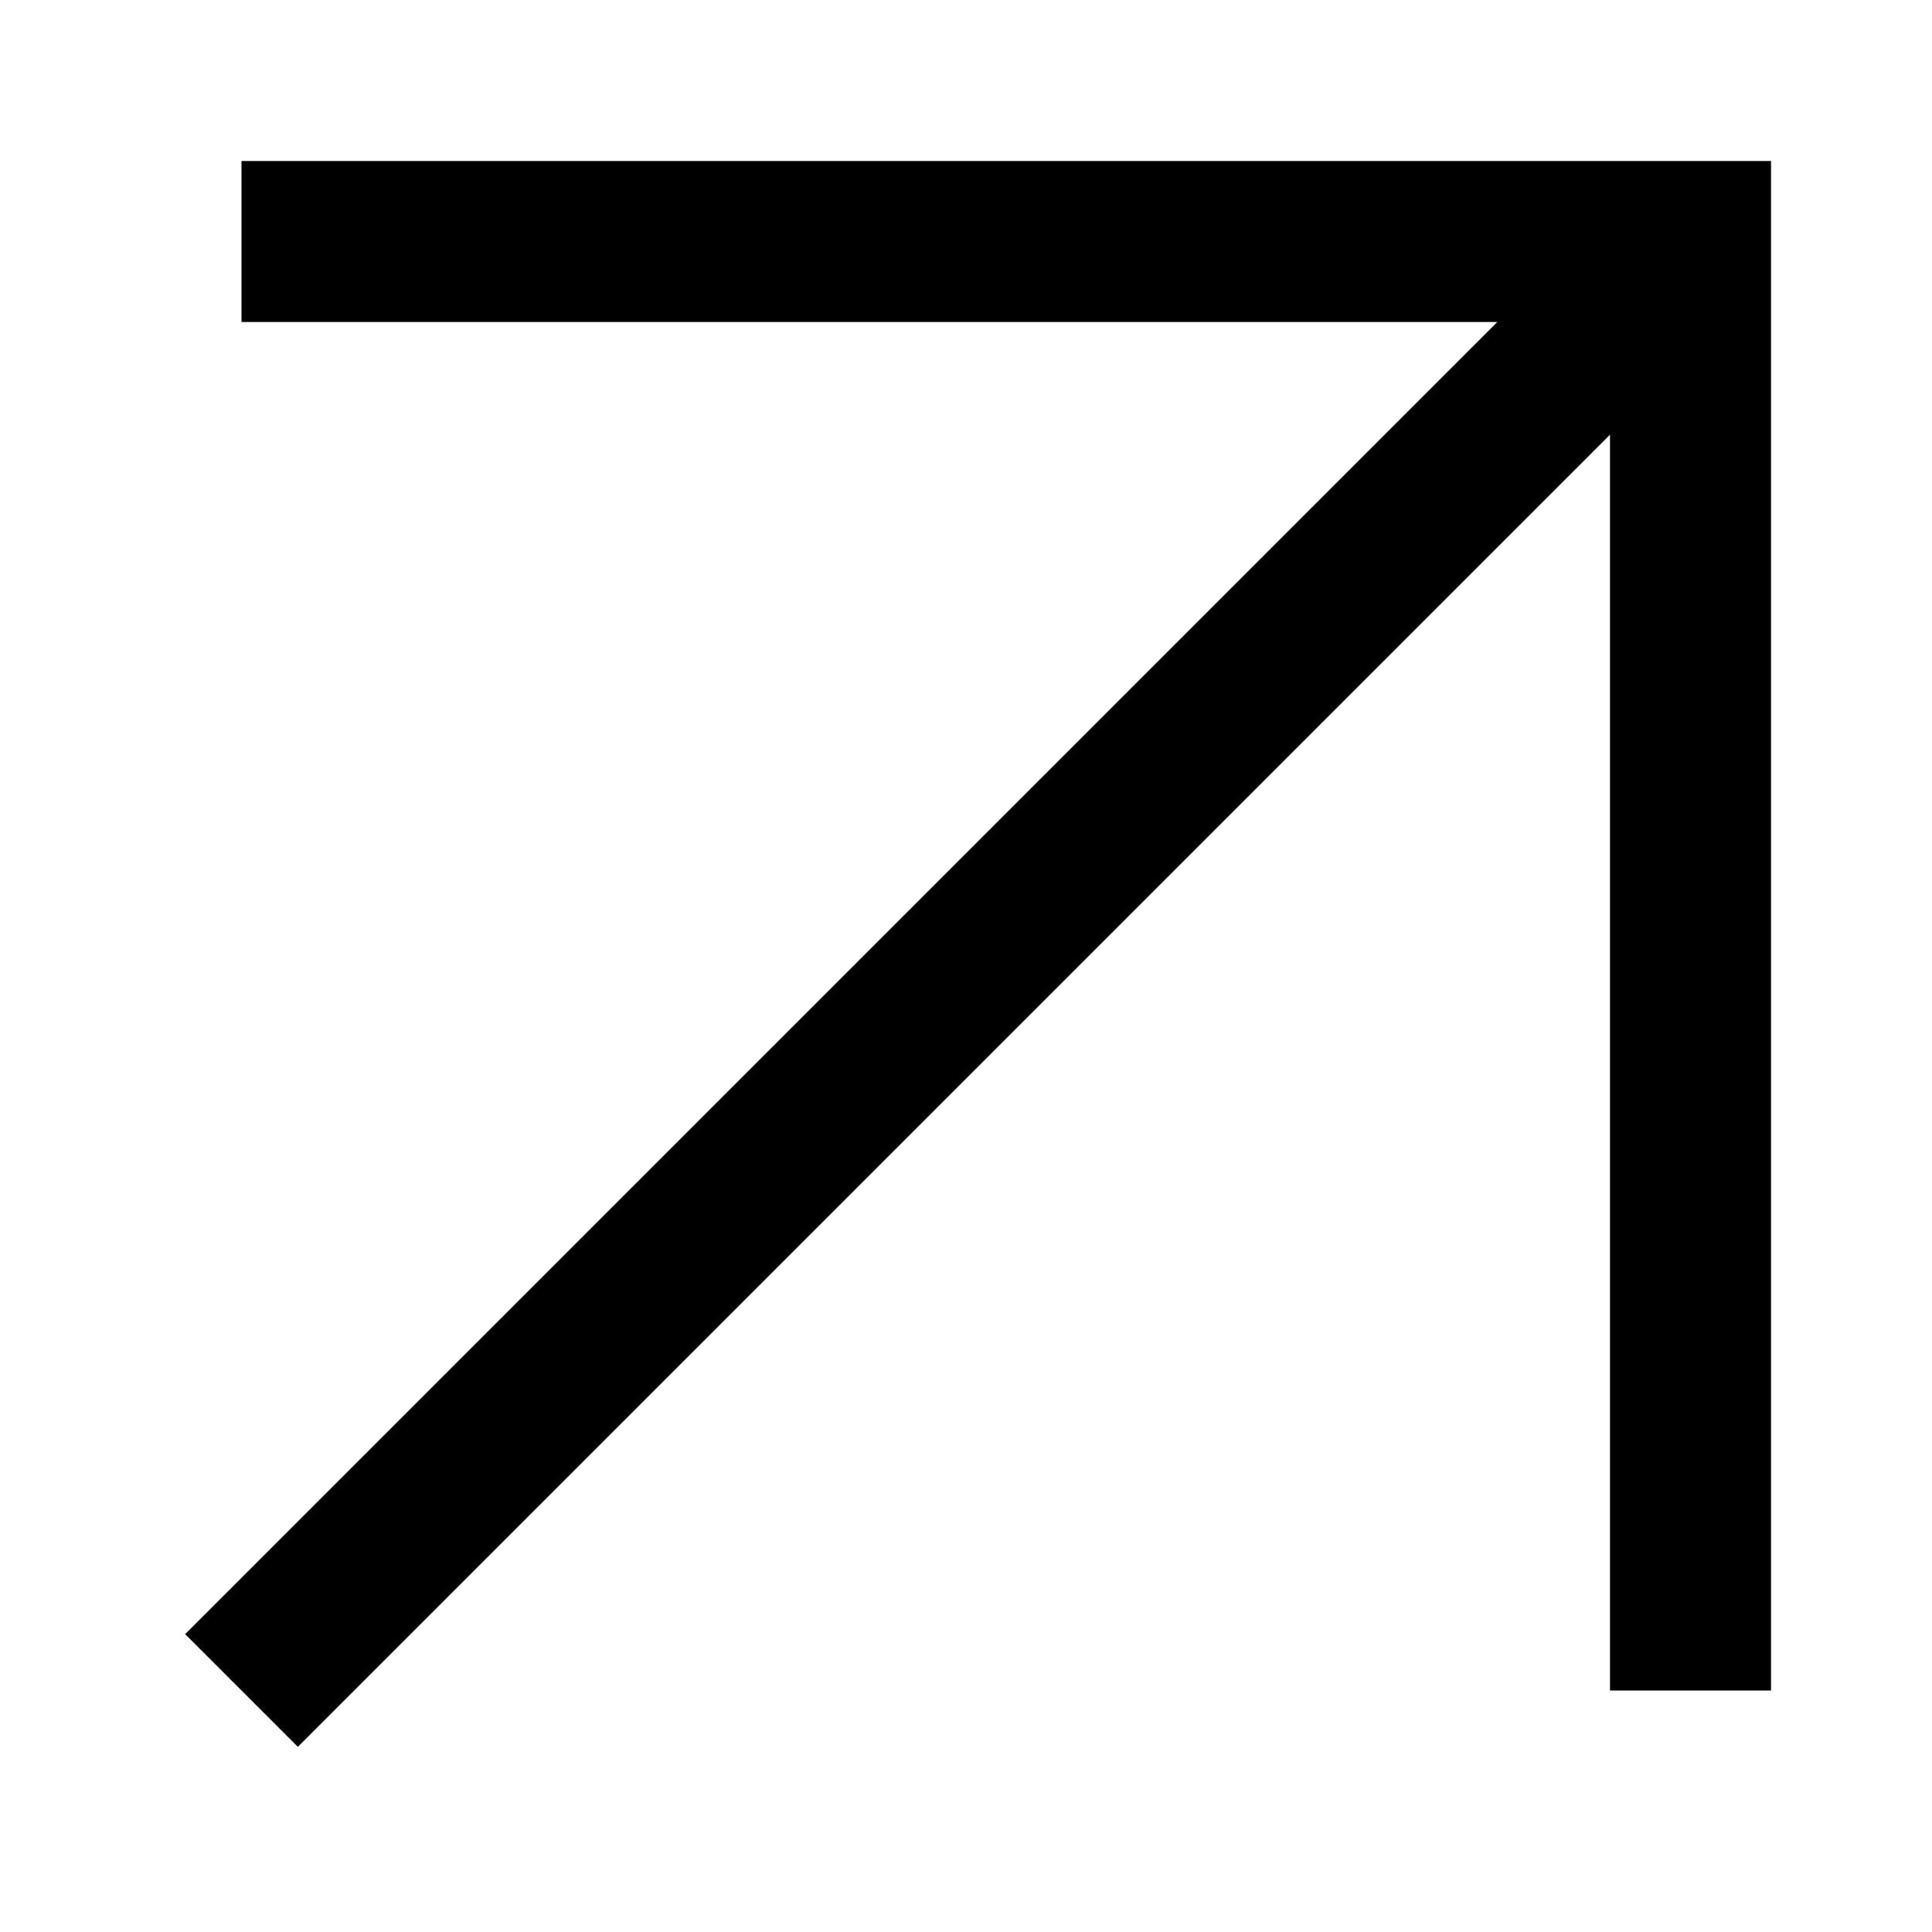<svg xmlns="http://www.w3.org/2000/svg" viewBox="0 0 24 24">
  <g>
    <g id="Laag_1">
      <polygon points="3 2 3 4 18.6 4 2.3 20.3 3.7 21.7 20 5.4 20 21 22 21 22 2 3 2"
        fill="currentColor"
      />
    </g>
  </g>
</svg>
